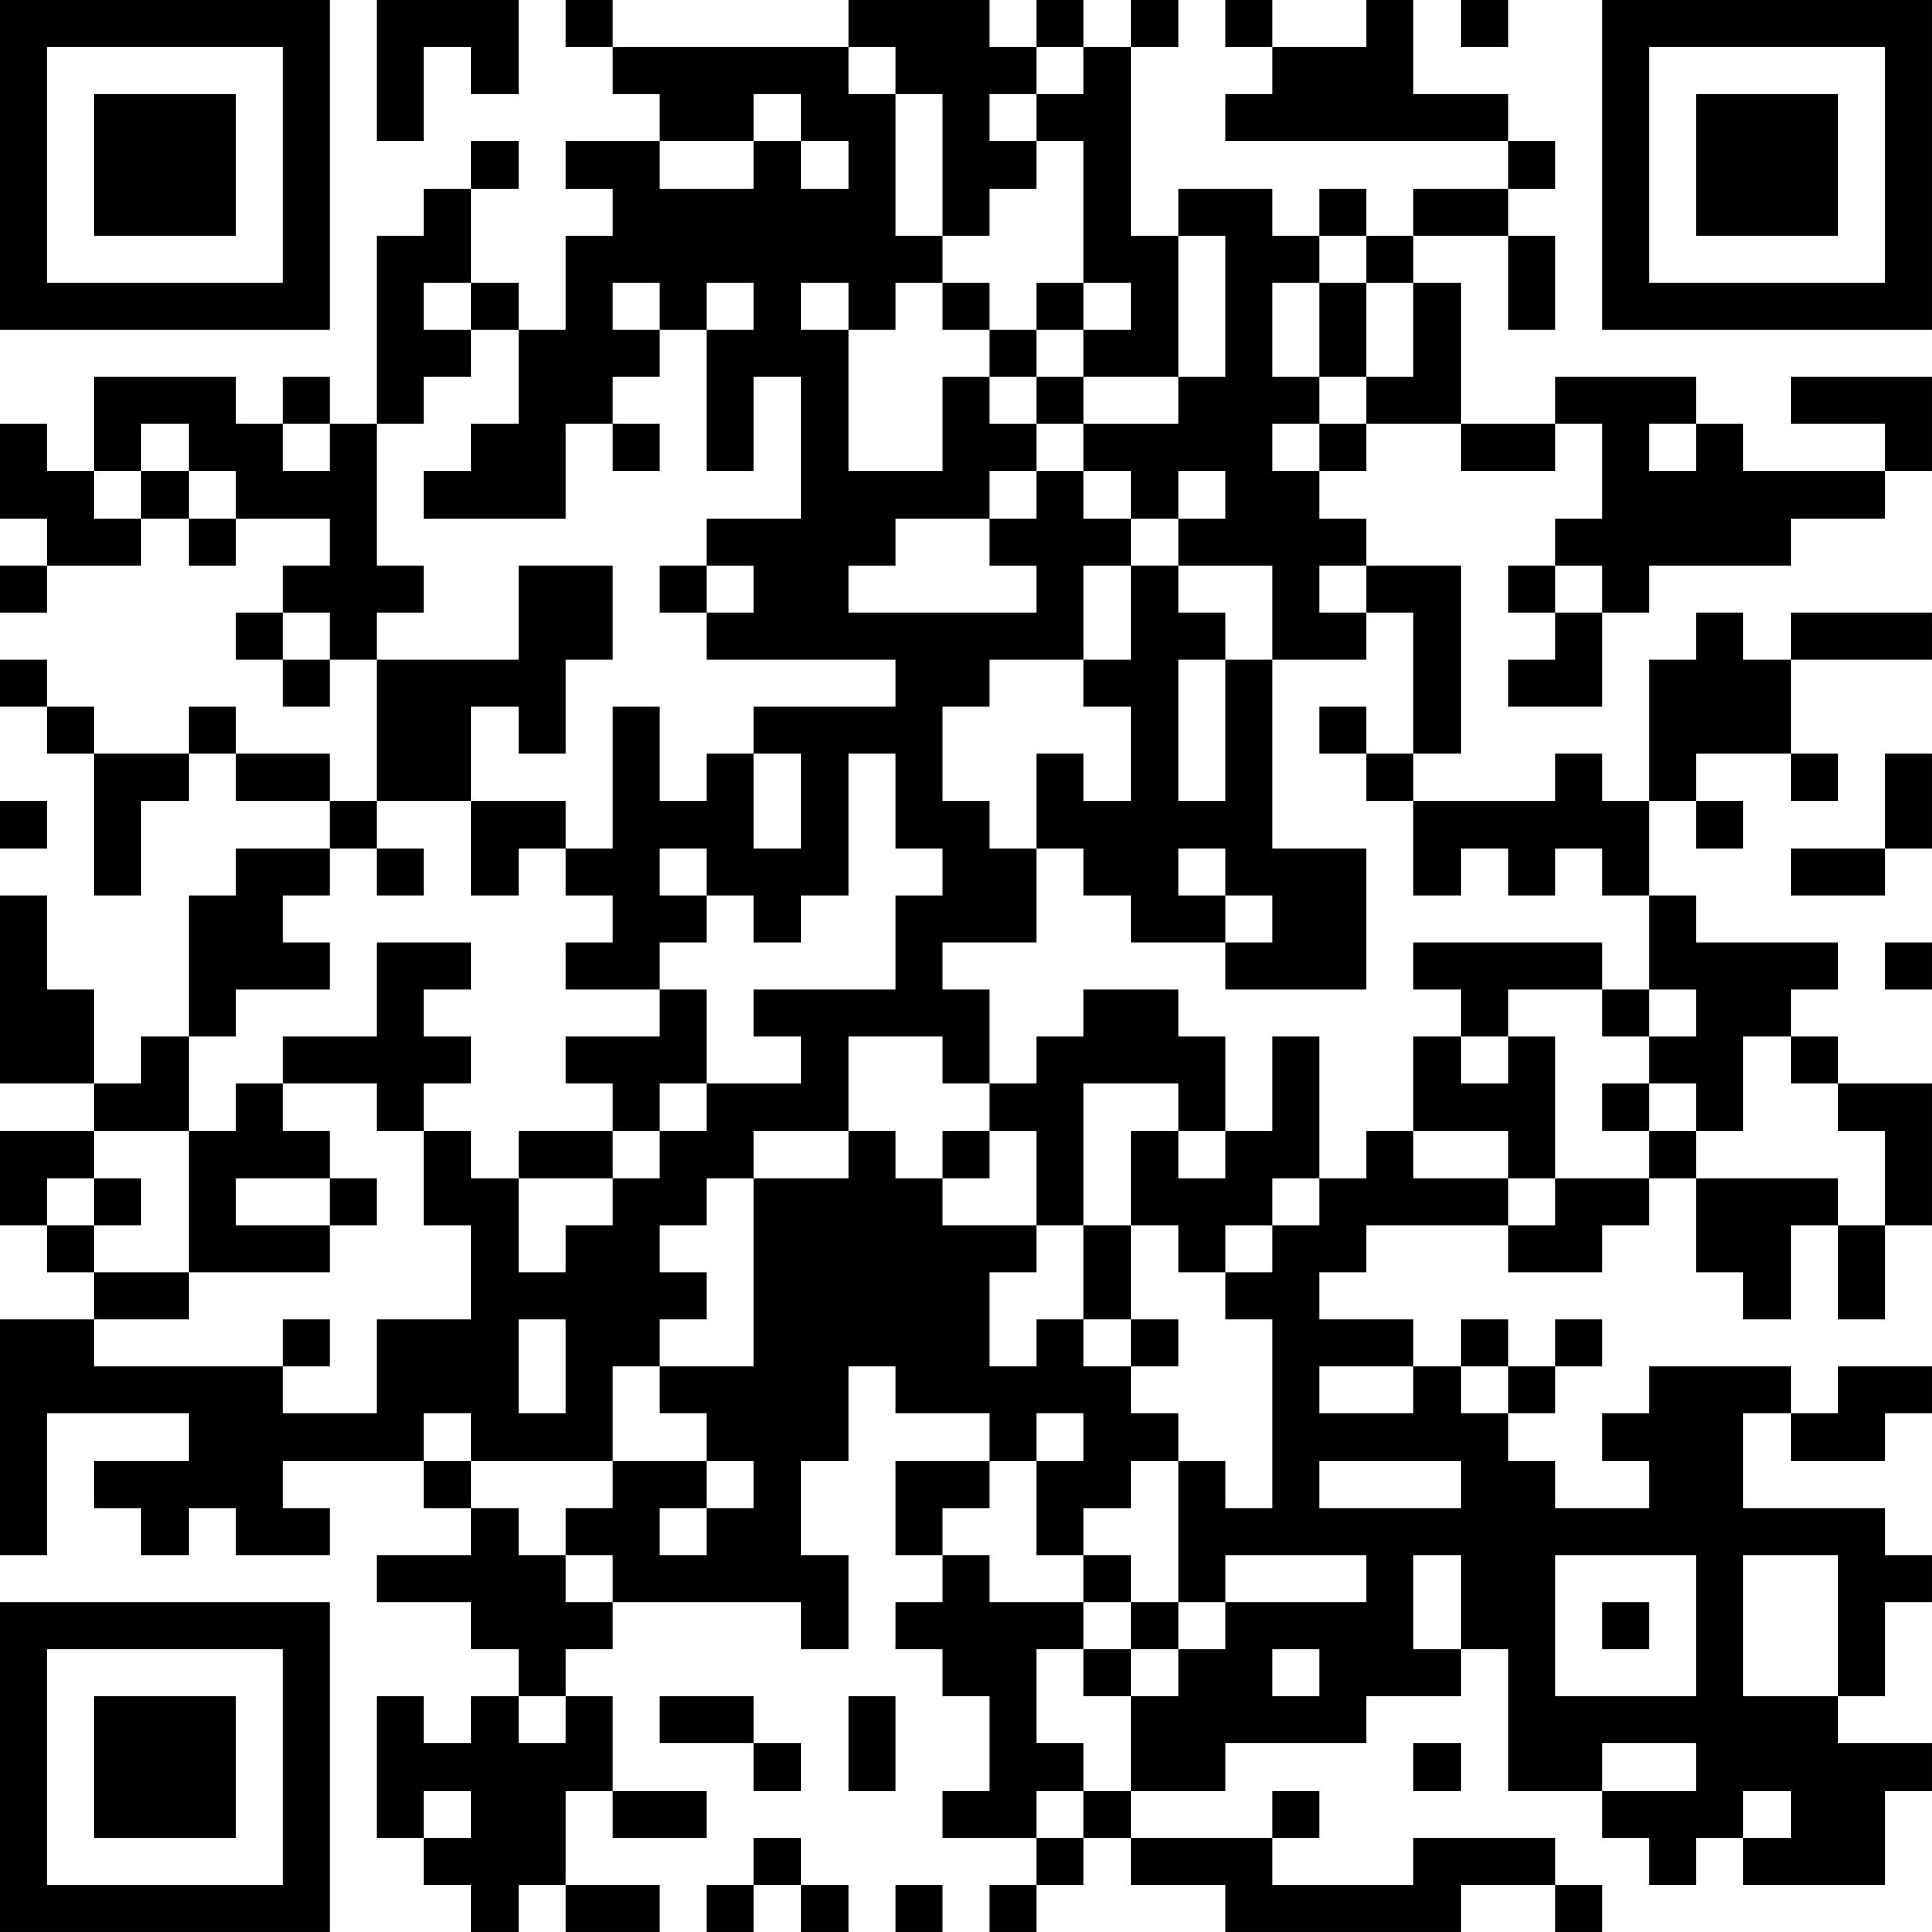 <?xml version="1.0" encoding="UTF-8"?>
<svg xmlns="http://www.w3.org/2000/svg" version="1.1" width="200" height="200" viewBox="0 0 200 200"><rect x="0" y="0" width="200" height="200" fill="#ffffff"/><g transform="scale(4.878)"><g transform="translate(0,0)"><path fill-rule="evenodd" d="M8 0L8 3L9 3L9 1L10 1L10 2L11 2L11 0ZM12 0L12 1L13 1L13 2L14 2L14 3L12 3L12 4L13 4L13 5L12 5L12 7L11 7L11 6L10 6L10 4L11 4L11 3L10 3L10 4L9 4L9 5L8 5L8 9L7 9L7 8L6 8L6 9L5 9L5 8L2 8L2 10L1 10L1 9L0 9L0 11L1 11L1 12L0 12L0 13L1 13L1 12L3 12L3 11L4 11L4 12L5 12L5 11L7 11L7 12L6 12L6 13L5 13L5 14L6 14L6 15L7 15L7 14L8 14L8 17L7 17L7 16L5 16L5 15L4 15L4 16L2 16L2 15L1 15L1 14L0 14L0 15L1 15L1 16L2 16L2 19L3 19L3 17L4 17L4 16L5 16L5 17L7 17L7 18L5 18L5 19L4 19L4 22L3 22L3 23L2 23L2 21L1 21L1 19L0 19L0 23L2 23L2 24L0 24L0 26L1 26L1 27L2 27L2 28L0 28L0 33L1 33L1 30L4 30L4 31L2 31L2 32L3 32L3 33L4 33L4 32L5 32L5 33L7 33L7 32L6 32L6 31L9 31L9 32L10 32L10 33L8 33L8 34L10 34L10 35L11 35L11 36L10 36L10 37L9 37L9 36L8 36L8 39L9 39L9 40L10 40L10 41L11 41L11 40L12 40L12 41L14 41L14 40L12 40L12 38L13 38L13 39L15 39L15 38L13 38L13 36L12 36L12 35L13 35L13 34L17 34L17 35L18 35L18 33L17 33L17 31L18 31L18 29L19 29L19 30L21 30L21 31L19 31L19 33L20 33L20 34L19 34L19 35L20 35L20 36L21 36L21 38L20 38L20 39L22 39L22 40L21 40L21 41L22 41L22 40L23 40L23 39L24 39L24 40L26 40L26 41L31 41L31 40L33 40L33 41L34 41L34 40L33 40L33 39L30 39L30 40L27 40L27 39L28 39L28 38L27 38L27 39L24 39L24 38L26 38L26 37L29 37L29 36L31 36L31 35L32 35L32 38L34 38L34 39L35 39L35 40L36 40L36 39L37 39L37 40L40 40L40 38L41 38L41 37L39 37L39 36L40 36L40 34L41 34L41 33L40 33L40 32L37 32L37 30L38 30L38 31L40 31L40 30L41 30L41 29L39 29L39 30L38 30L38 29L35 29L35 30L34 30L34 31L35 31L35 32L33 32L33 31L32 31L32 30L33 30L33 29L34 29L34 28L33 28L33 29L32 29L32 28L31 28L31 29L30 29L30 28L28 28L28 27L29 27L29 26L32 26L32 27L34 27L34 26L35 26L35 25L36 25L36 27L37 27L37 28L38 28L38 26L39 26L39 28L40 28L40 26L41 26L41 23L39 23L39 22L38 22L38 21L39 21L39 20L36 20L36 19L35 19L35 17L36 17L36 18L37 18L37 17L36 17L36 16L38 16L38 17L39 17L39 16L38 16L38 14L41 14L41 13L38 13L38 14L37 14L37 13L36 13L36 14L35 14L35 17L34 17L34 16L33 16L33 17L30 17L30 16L31 16L31 12L29 12L29 11L28 11L28 10L29 10L29 9L31 9L31 10L33 10L33 9L34 9L34 11L33 11L33 12L32 12L32 13L33 13L33 14L32 14L32 15L34 15L34 13L35 13L35 12L38 12L38 11L40 11L40 10L41 10L41 8L38 8L38 9L40 9L40 10L37 10L37 9L36 9L36 8L33 8L33 9L31 9L31 6L30 6L30 5L32 5L32 7L33 7L33 5L32 5L32 4L33 4L33 3L32 3L32 2L30 2L30 0L29 0L29 1L27 1L27 0L26 0L26 1L27 1L27 2L26 2L26 3L32 3L32 4L30 4L30 5L29 5L29 4L28 4L28 5L27 5L27 4L25 4L25 5L24 5L24 1L25 1L25 0L24 0L24 1L23 1L23 0L22 0L22 1L21 1L21 0L18 0L18 1L13 1L13 0ZM31 0L31 1L32 1L32 0ZM18 1L18 2L19 2L19 5L20 5L20 6L19 6L19 7L18 7L18 6L17 6L17 7L18 7L18 10L20 10L20 8L21 8L21 9L22 9L22 10L21 10L21 11L19 11L19 12L18 12L18 13L22 13L22 12L21 12L21 11L22 11L22 10L23 10L23 11L24 11L24 12L23 12L23 14L21 14L21 15L20 15L20 17L21 17L21 18L22 18L22 20L20 20L20 21L21 21L21 23L20 23L20 22L18 22L18 24L16 24L16 25L15 25L15 26L14 26L14 27L15 27L15 28L14 28L14 29L13 29L13 31L10 31L10 30L9 30L9 31L10 31L10 32L11 32L11 33L12 33L12 34L13 34L13 33L12 33L12 32L13 32L13 31L15 31L15 32L14 32L14 33L15 33L15 32L16 32L16 31L15 31L15 30L14 30L14 29L16 29L16 25L18 25L18 24L19 24L19 25L20 25L20 26L22 26L22 27L21 27L21 29L22 29L22 28L23 28L23 29L24 29L24 30L25 30L25 31L24 31L24 32L23 32L23 33L22 33L22 31L23 31L23 30L22 30L22 31L21 31L21 32L20 32L20 33L21 33L21 34L23 34L23 35L22 35L22 37L23 37L23 38L22 38L22 39L23 39L23 38L24 38L24 36L25 36L25 35L26 35L26 34L29 34L29 33L26 33L26 34L25 34L25 31L26 31L26 32L27 32L27 28L26 28L26 27L27 27L27 26L28 26L28 25L29 25L29 24L30 24L30 25L32 25L32 26L33 26L33 25L35 25L35 24L36 24L36 25L39 25L39 26L40 26L40 24L39 24L39 23L38 23L38 22L37 22L37 24L36 24L36 23L35 23L35 22L36 22L36 21L35 21L35 19L34 19L34 18L33 18L33 19L32 19L32 18L31 18L31 19L30 19L30 17L29 17L29 16L30 16L30 13L29 13L29 12L28 12L28 13L29 13L29 14L27 14L27 12L25 12L25 11L26 11L26 10L25 10L25 11L24 11L24 10L23 10L23 9L25 9L25 8L26 8L26 5L25 5L25 8L23 8L23 7L24 7L24 6L23 6L23 3L22 3L22 2L23 2L23 1L22 1L22 2L21 2L21 3L22 3L22 4L21 4L21 5L20 5L20 2L19 2L19 1ZM16 2L16 3L14 3L14 4L16 4L16 3L17 3L17 4L18 4L18 3L17 3L17 2ZM28 5L28 6L27 6L27 8L28 8L28 9L27 9L27 10L28 10L28 9L29 9L29 8L30 8L30 6L29 6L29 5ZM9 6L9 7L10 7L10 8L9 8L9 9L8 9L8 12L9 12L9 13L8 13L8 14L11 14L11 12L13 12L13 14L12 14L12 16L11 16L11 15L10 15L10 17L8 17L8 18L7 18L7 19L6 19L6 20L7 20L7 21L5 21L5 22L4 22L4 24L2 24L2 25L1 25L1 26L2 26L2 27L4 27L4 28L2 28L2 29L6 29L6 30L8 30L8 28L10 28L10 26L9 26L9 24L10 24L10 25L11 25L11 27L12 27L12 26L13 26L13 25L14 25L14 24L15 24L15 23L17 23L17 22L16 22L16 21L19 21L19 19L20 19L20 18L19 18L19 16L18 16L18 19L17 19L17 20L16 20L16 19L15 19L15 18L14 18L14 19L15 19L15 20L14 20L14 21L12 21L12 20L13 20L13 19L12 19L12 18L13 18L13 15L14 15L14 17L15 17L15 16L16 16L16 18L17 18L17 16L16 16L16 15L19 15L19 14L15 14L15 13L16 13L16 12L15 12L15 11L17 11L17 8L16 8L16 10L15 10L15 7L16 7L16 6L15 6L15 7L14 7L14 6L13 6L13 7L14 7L14 8L13 8L13 9L12 9L12 11L9 11L9 10L10 10L10 9L11 9L11 7L10 7L10 6ZM20 6L20 7L21 7L21 8L22 8L22 9L23 9L23 8L22 8L22 7L23 7L23 6L22 6L22 7L21 7L21 6ZM28 6L28 8L29 8L29 6ZM3 9L3 10L2 10L2 11L3 11L3 10L4 10L4 11L5 11L5 10L4 10L4 9ZM6 9L6 10L7 10L7 9ZM13 9L13 10L14 10L14 9ZM35 9L35 10L36 10L36 9ZM14 12L14 13L15 13L15 12ZM24 12L24 14L23 14L23 15L24 15L24 17L23 17L23 16L22 16L22 18L23 18L23 19L24 19L24 20L26 20L26 21L29 21L29 18L27 18L27 14L26 14L26 13L25 13L25 12ZM33 12L33 13L34 13L34 12ZM6 13L6 14L7 14L7 13ZM25 14L25 17L26 17L26 14ZM28 15L28 16L29 16L29 15ZM40 16L40 18L38 18L38 19L40 19L40 18L41 18L41 16ZM0 17L0 18L1 18L1 17ZM10 17L10 19L11 19L11 18L12 18L12 17ZM8 18L8 19L9 19L9 18ZM25 18L25 19L26 19L26 20L27 20L27 19L26 19L26 18ZM8 20L8 22L6 22L6 23L5 23L5 24L4 24L4 27L7 27L7 26L8 26L8 25L7 25L7 24L6 24L6 23L8 23L8 24L9 24L9 23L10 23L10 22L9 22L9 21L10 21L10 20ZM30 20L30 21L31 21L31 22L30 22L30 24L32 24L32 25L33 25L33 22L32 22L32 21L34 21L34 22L35 22L35 21L34 21L34 20ZM40 20L40 21L41 21L41 20ZM14 21L14 22L12 22L12 23L13 23L13 24L11 24L11 25L13 25L13 24L14 24L14 23L15 23L15 21ZM23 21L23 22L22 22L22 23L21 23L21 24L20 24L20 25L21 25L21 24L22 24L22 26L23 26L23 28L24 28L24 29L25 29L25 28L24 28L24 26L25 26L25 27L26 27L26 26L27 26L27 25L28 25L28 22L27 22L27 24L26 24L26 22L25 22L25 21ZM31 22L31 23L32 23L32 22ZM23 23L23 26L24 26L24 24L25 24L25 25L26 25L26 24L25 24L25 23ZM34 23L34 24L35 24L35 23ZM2 25L2 26L3 26L3 25ZM5 25L5 26L7 26L7 25ZM6 28L6 29L7 29L7 28ZM11 28L11 30L12 30L12 28ZM28 29L28 30L30 30L30 29ZM31 29L31 30L32 30L32 29ZM28 31L28 32L31 32L31 31ZM23 33L23 34L24 34L24 35L23 35L23 36L24 36L24 35L25 35L25 34L24 34L24 33ZM30 33L30 35L31 35L31 33ZM33 33L33 36L36 36L36 33ZM37 33L37 36L39 36L39 33ZM34 34L34 35L35 35L35 34ZM27 35L27 36L28 36L28 35ZM11 36L11 37L12 37L12 36ZM14 36L14 37L16 37L16 38L17 38L17 37L16 37L16 36ZM18 36L18 38L19 38L19 36ZM30 37L30 38L31 38L31 37ZM34 37L34 38L36 38L36 37ZM9 38L9 39L10 39L10 38ZM37 38L37 39L38 39L38 38ZM16 39L16 40L15 40L15 41L16 41L16 40L17 40L17 41L18 41L18 40L17 40L17 39ZM19 40L19 41L20 41L20 40ZM0 0L0 7L7 7L7 0ZM1 1L1 6L6 6L6 1ZM2 2L2 5L5 5L5 2ZM34 0L34 7L41 7L41 0ZM35 1L35 6L40 6L40 1ZM36 2L36 5L39 5L39 2ZM0 34L0 41L7 41L7 34ZM1 35L1 40L6 40L6 35ZM2 36L2 39L5 39L5 36Z" fill="#000000"/></g></g></svg>
